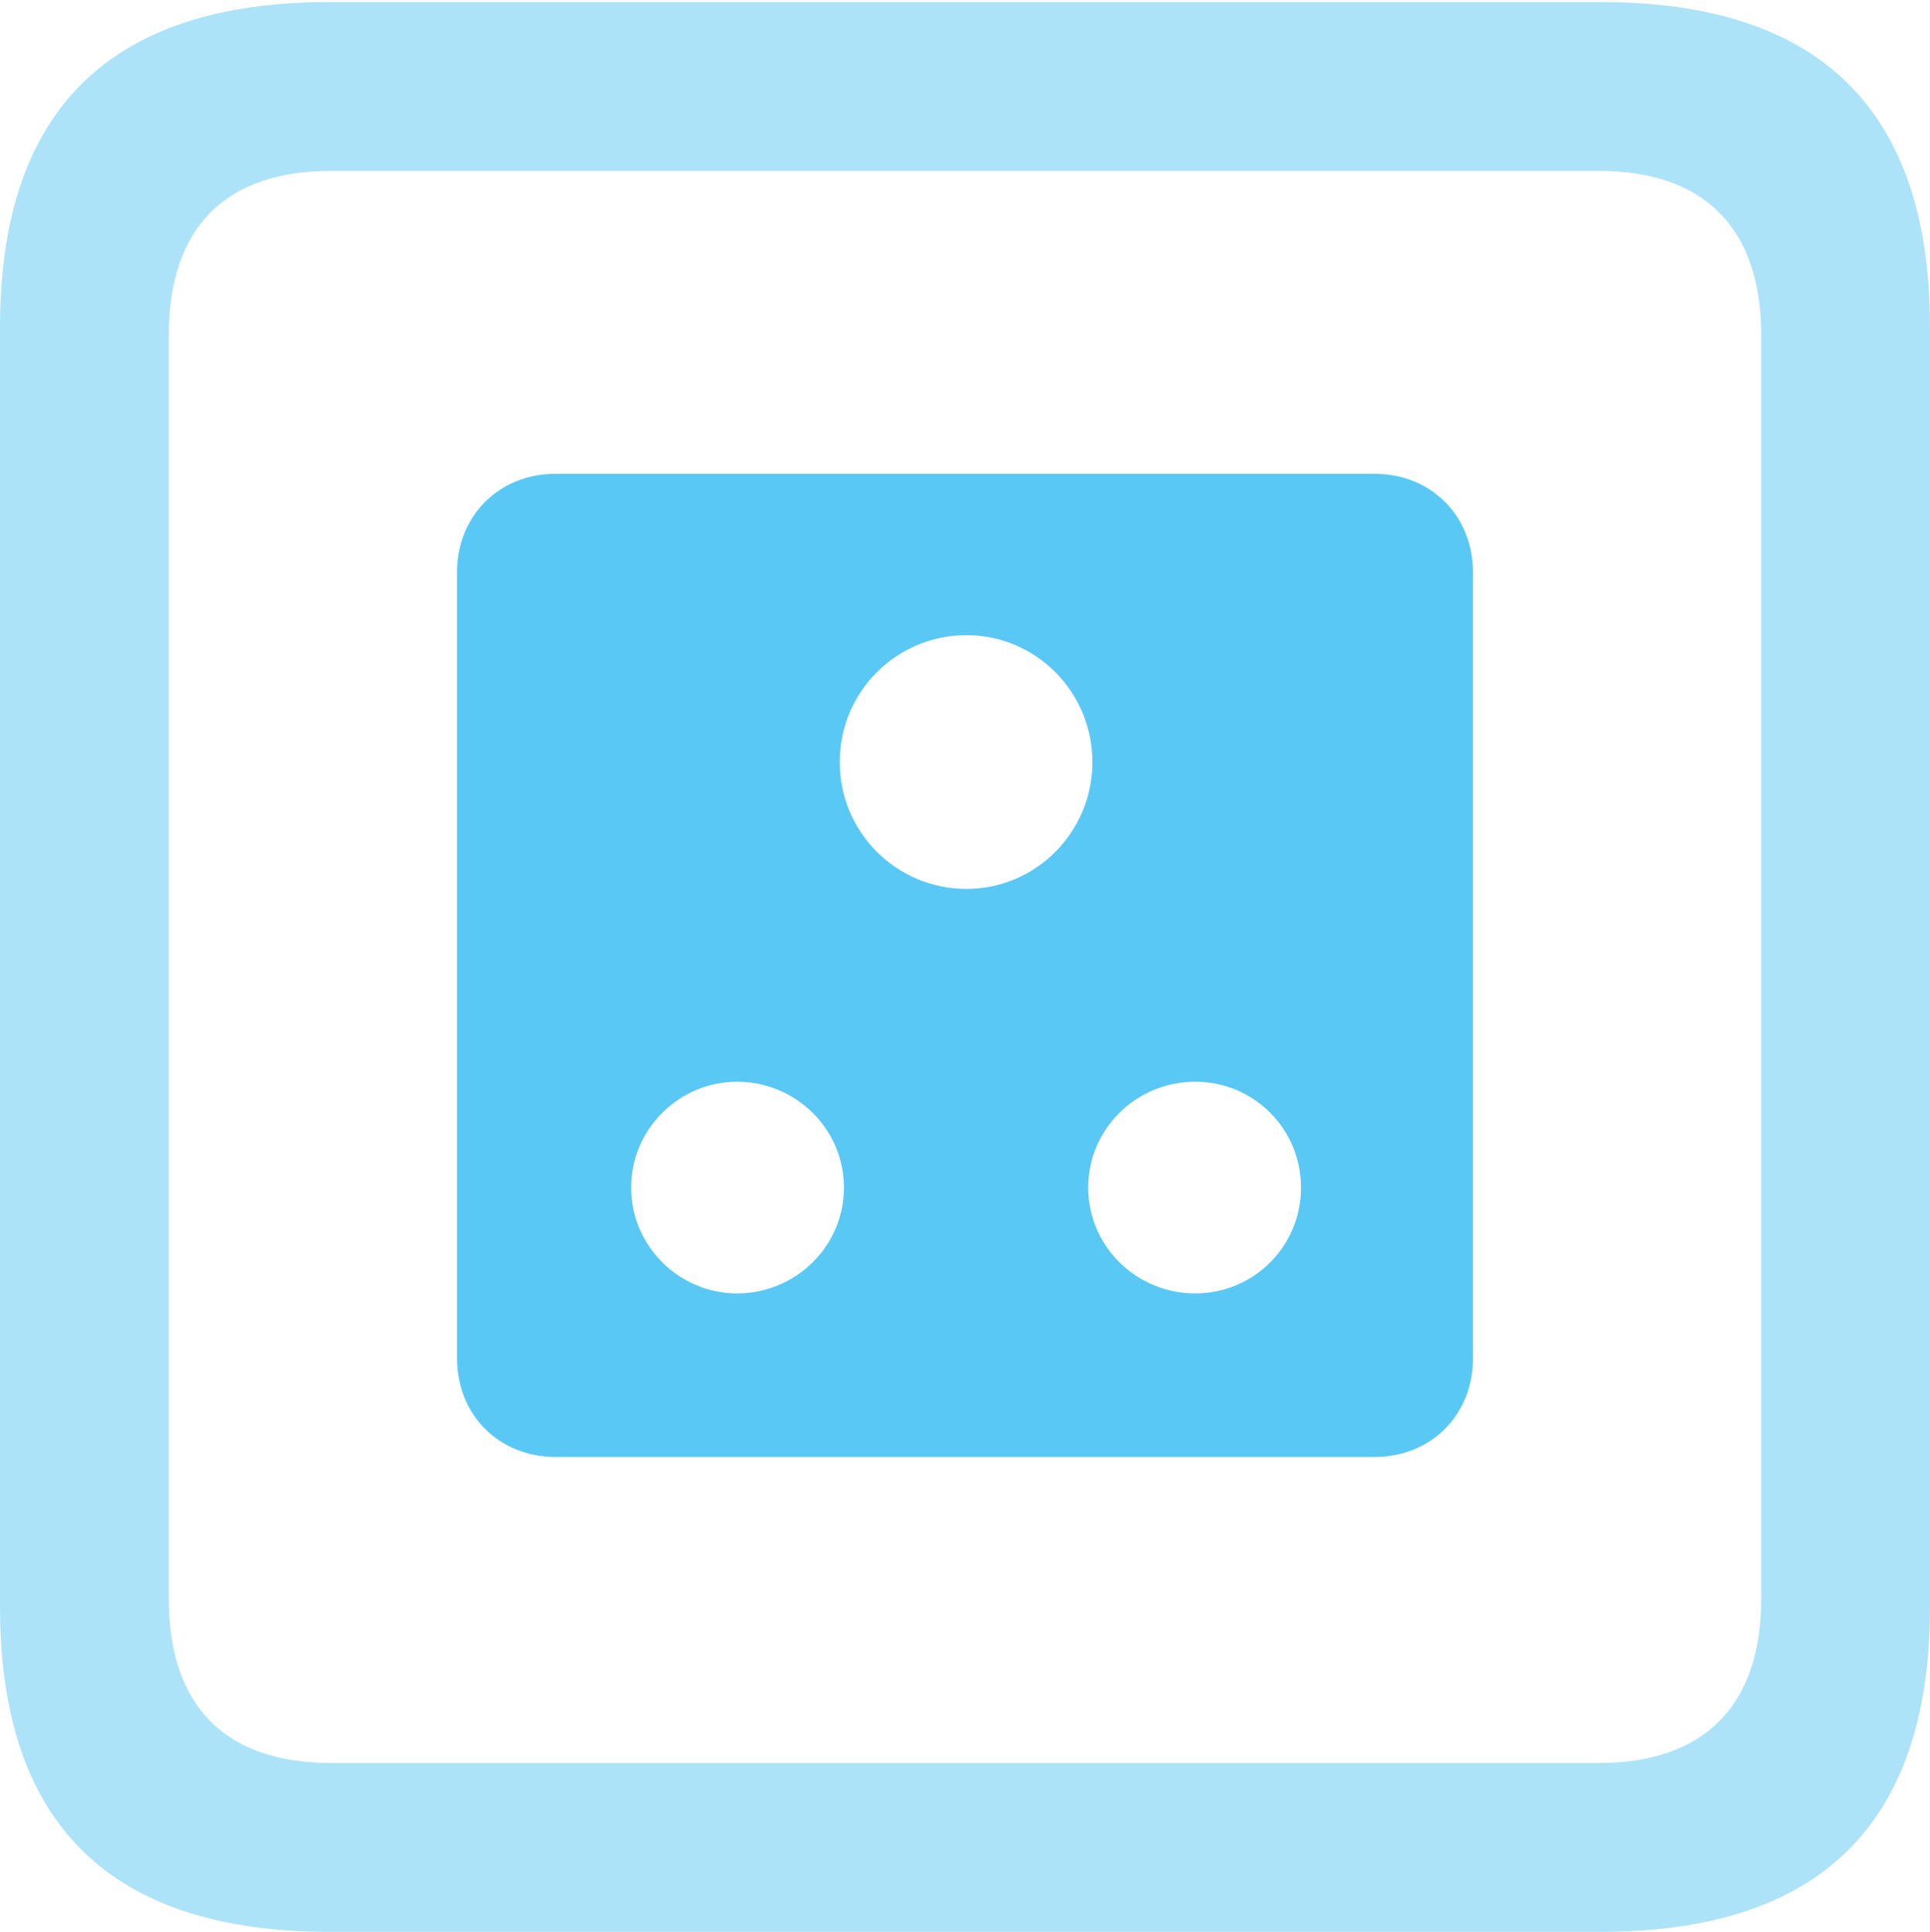 <?xml version="1.0" encoding="UTF-8"?>
<!--Generator: Apple Native CoreSVG 175.5-->
<!DOCTYPE svg
PUBLIC "-//W3C//DTD SVG 1.1//EN"
       "http://www.w3.org/Graphics/SVG/1.1/DTD/svg11.dtd">
<svg version="1.1" xmlns="http://www.w3.org/2000/svg" xmlns:xlink="http://www.w3.org/1999/xlink" width="22.473" height="22.498">
 <g>
  <rect height="22.498" opacity="0" width="22.473" x="0" y="0"/>
  <path d="M3.833 22.498L18.64 22.498C21.204 22.498 22.473 21.228 22.473 18.713L22.473 3.809C22.473 1.294 21.204 0.024 18.64 0.024L3.833 0.024C1.282 0.024 0 1.282 0 3.809L0 18.713C0 21.24 1.282 22.498 3.833 22.498ZM3.857 20.532C2.637 20.532 1.965 19.885 1.965 18.616L1.965 3.906C1.965 2.637 2.637 1.99 3.857 1.99L18.616 1.99C19.824 1.99 20.508 2.637 20.508 3.906L20.508 18.616C20.508 19.885 19.824 20.532 18.616 20.532Z" fill="#5ac8f5" fill-opacity="0.5"/>
  <path d="M6.47 16.968L16.003 16.968C16.663 16.968 17.151 16.48 17.151 15.82L17.151 6.665C17.151 6.006 16.663 5.518 16.003 5.518L6.47 5.518C5.811 5.518 5.322 6.006 5.322 6.665L5.322 15.82C5.322 16.48 5.811 16.968 6.47 16.968ZM11.255 10.352C10.437 10.352 9.778 9.692 9.778 8.875C9.778 8.057 10.437 7.397 11.255 7.397C12.06 7.397 12.72 8.057 12.72 8.875C12.72 9.692 12.06 10.352 11.255 10.352ZM8.582 15.063C7.91 15.063 7.349 14.514 7.349 13.831C7.349 13.147 7.91 12.598 8.582 12.598C9.265 12.598 9.827 13.147 9.827 13.831C9.827 14.514 9.265 15.063 8.582 15.063ZM13.916 15.063C13.232 15.063 12.671 14.514 12.671 13.831C12.671 13.147 13.232 12.598 13.916 12.598C14.6 12.598 15.149 13.147 15.149 13.831C15.149 14.514 14.6 15.063 13.916 15.063Z" fill="#5ac8f5"/>
 </g>
</svg>
